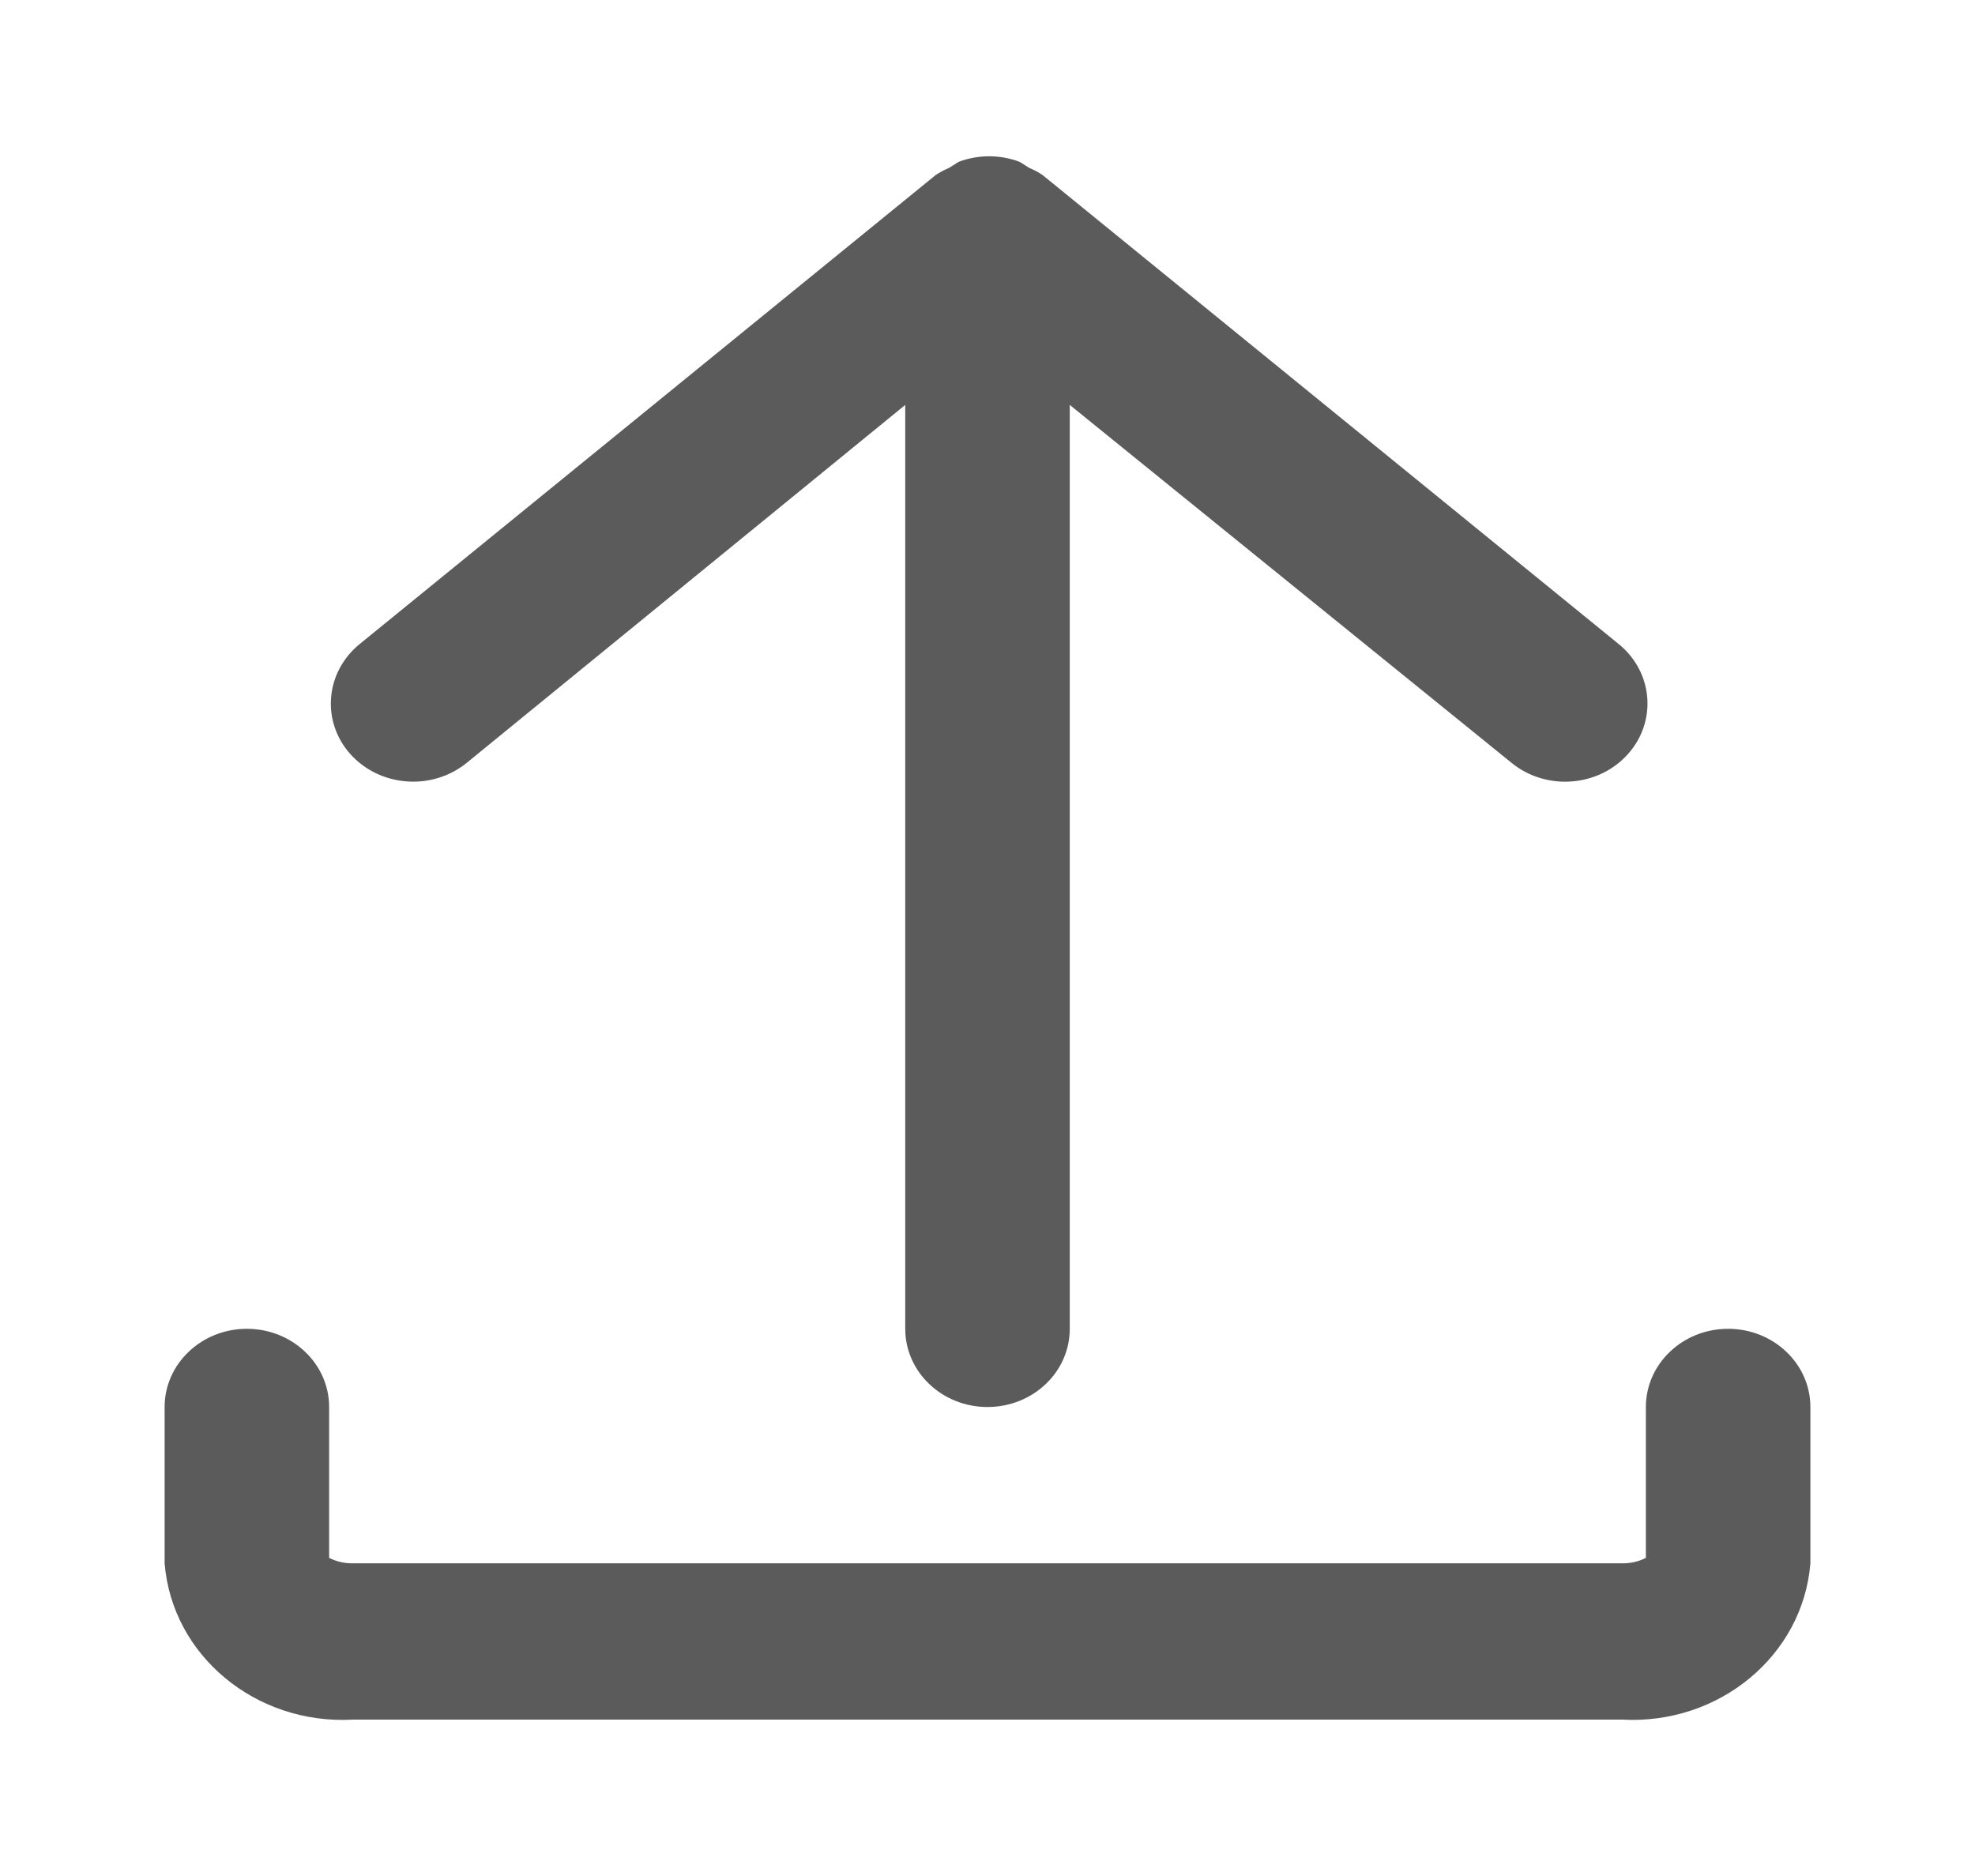<svg width="20" height="19" viewBox="0 0 20 19" fill="none" xmlns="http://www.w3.org/2000/svg">
<path fill-rule="evenodd" clip-rule="evenodd" d="M3.353 7.063C3.335 7.273 3.406 7.48 3.55 7.64C3.694 7.799 3.898 7.898 4.119 7.914C4.339 7.931 4.557 7.863 4.725 7.727L9.167 4.101V13.458C9.167 13.896 9.54 14.25 10 14.25C10.46 14.25 10.833 13.896 10.833 13.458V4.101L15.308 7.727C15.658 8.011 16.184 7.972 16.483 7.64C16.783 7.307 16.741 6.807 16.392 6.523L10.558 1.773C10.517 1.745 10.472 1.721 10.425 1.702L10.325 1.639C10.127 1.564 9.906 1.564 9.708 1.639L9.608 1.702C9.561 1.721 9.517 1.745 9.475 1.773L3.642 6.523C3.474 6.66 3.37 6.854 3.353 7.063ZM16.667 14.25C16.667 13.813 17.04 13.458 17.5 13.458C17.96 13.458 18.333 13.813 18.333 14.25V15.833C18.258 16.767 17.409 17.471 16.425 17.416H3.575C2.591 17.471 1.742 16.767 1.667 15.833V14.25C1.667 13.813 2.04 13.458 2.5 13.458C2.96 13.458 3.333 13.813 3.333 14.25V15.778C3.408 15.816 3.491 15.835 3.575 15.833H16.425C16.509 15.835 16.593 15.816 16.667 15.778V14.25Z" fill="#5B5B5B"/>
</svg>
